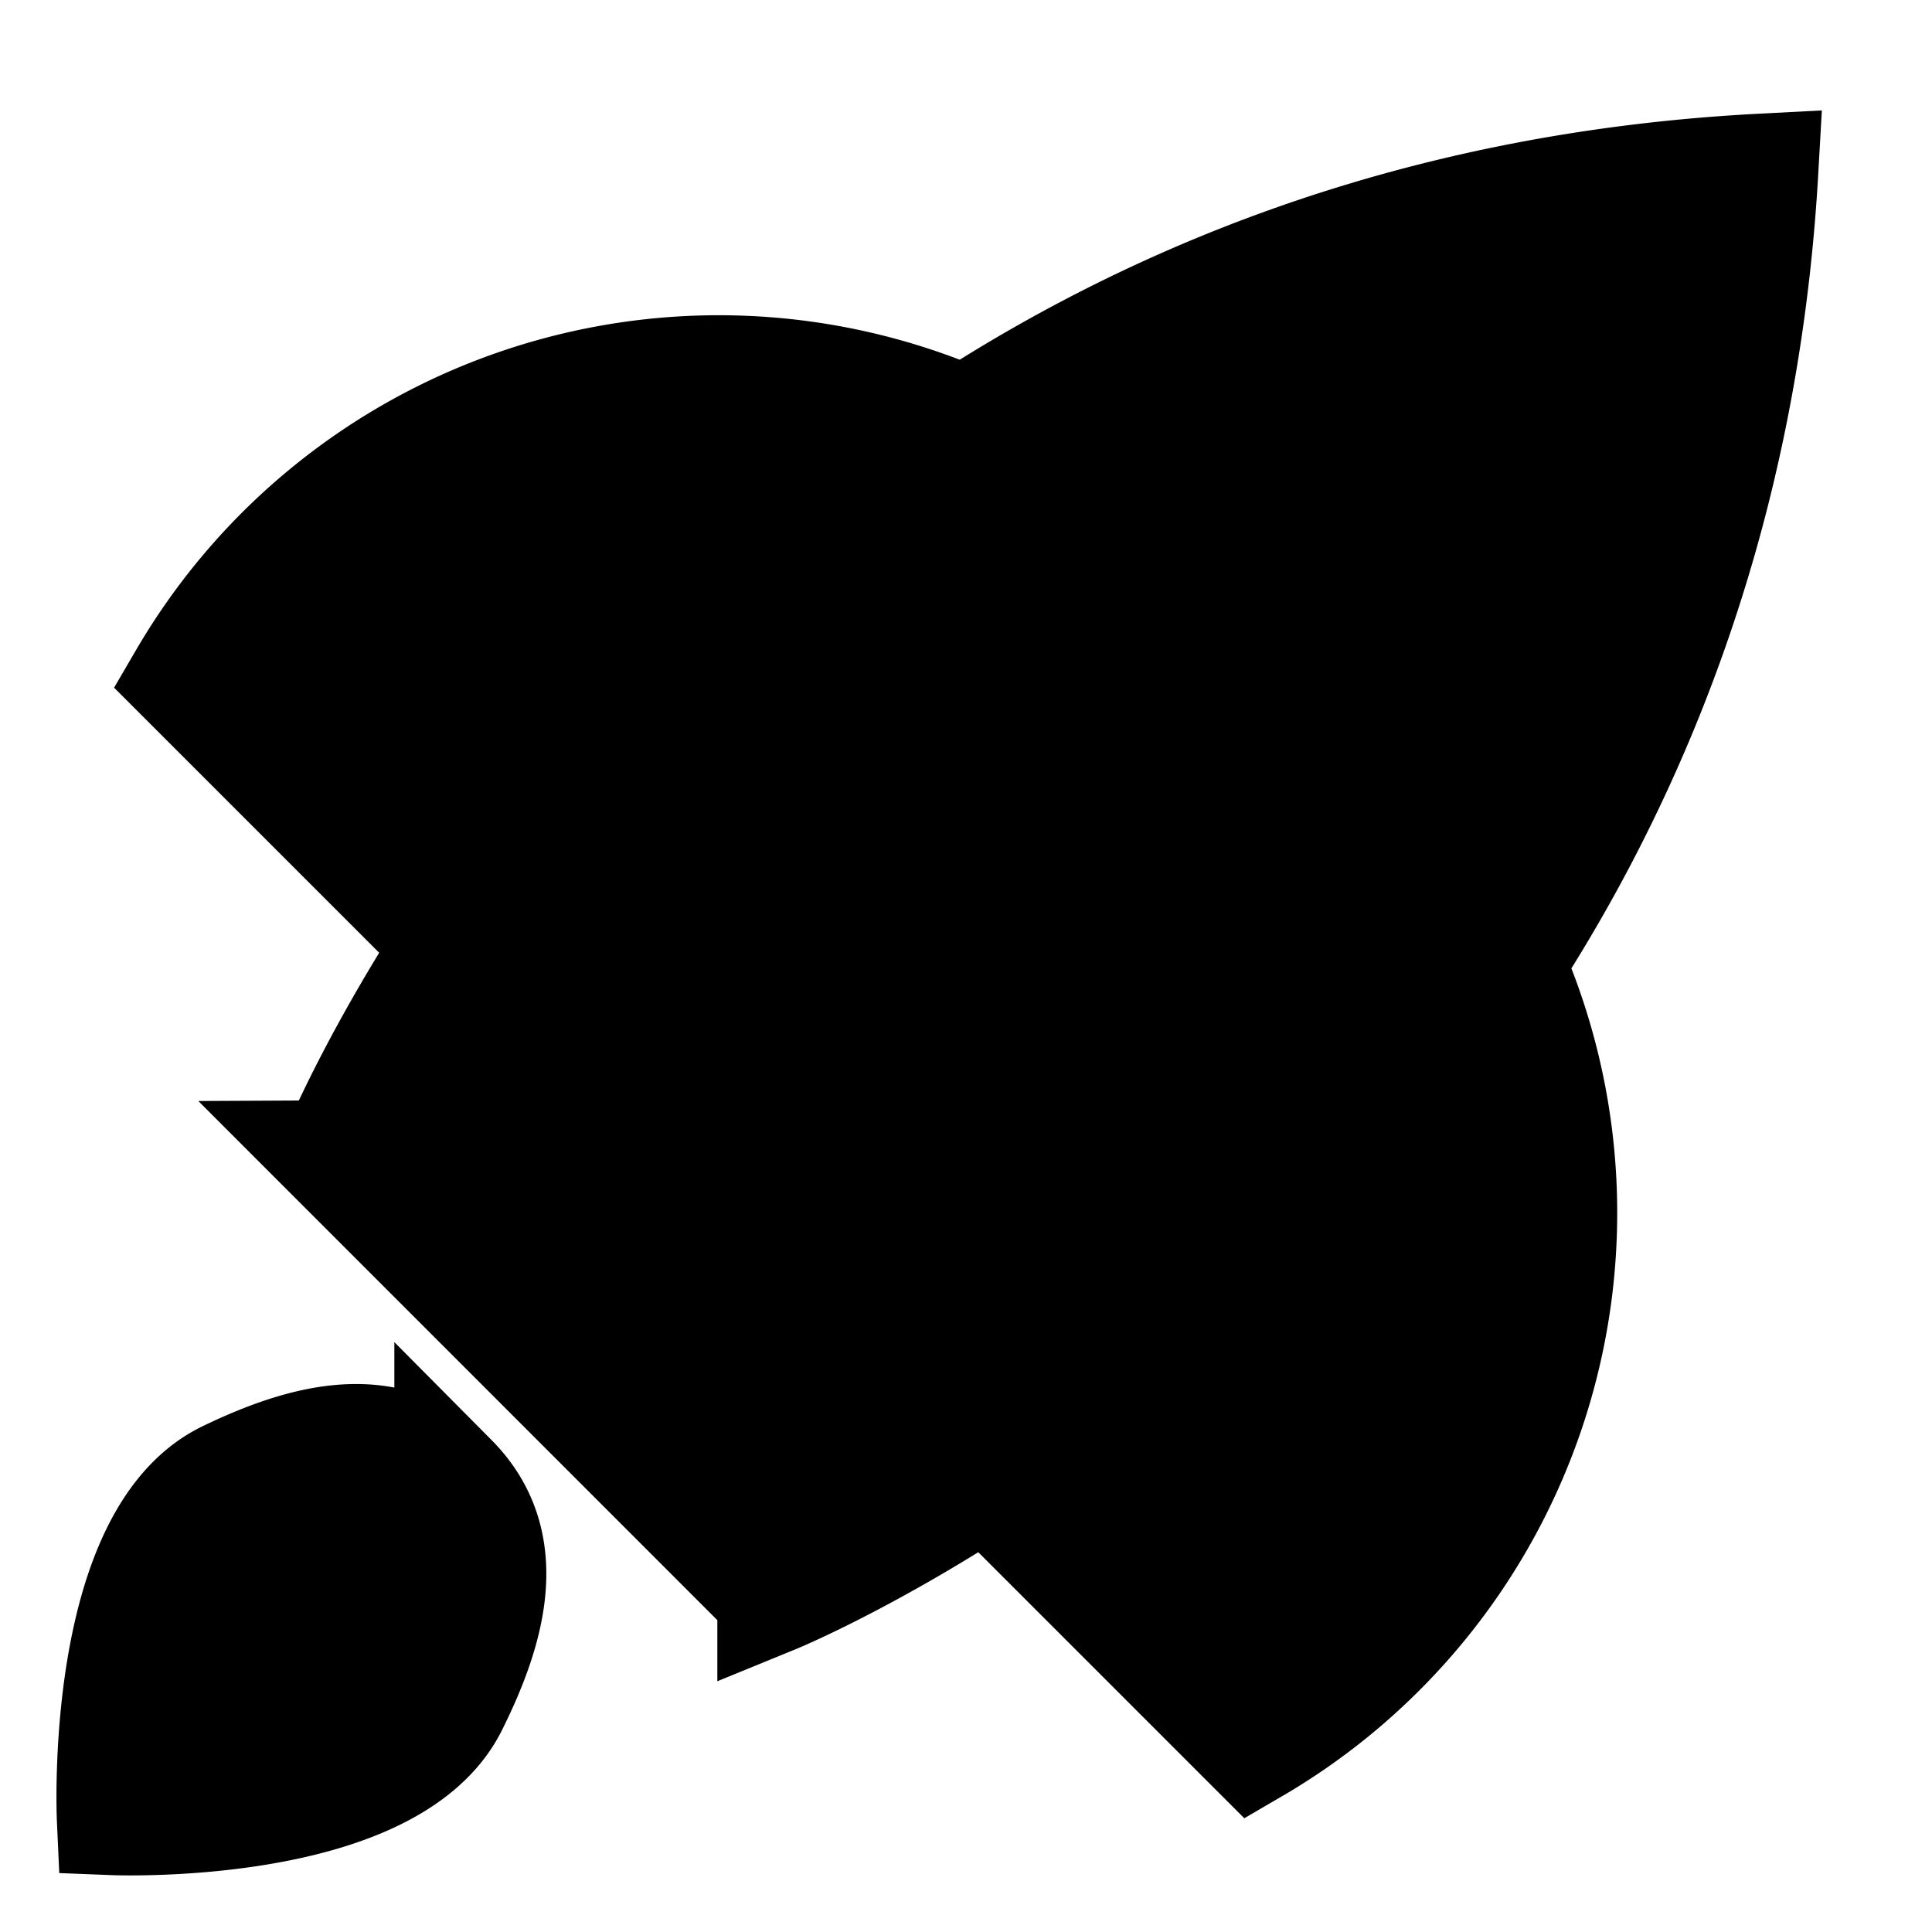 <svg xmlns="http://www.w3.org/2000/svg" width="17" height="17" viewBox="0 0 17 17"><path stroke="currentColor" stroke-linecap="round" d="m10.084 2.841 4.06 4.059M8.491 3.724A5.436 5.436 0 0 0 1.63 5.97l2.34 2.34m9.296.163a5.442 5.442 0 0 1-2.236 6.9l-2.35-2.35m-1.868 1.026-3.86-3.861S6.248 1.983 15.5 1.5c-.523 9.211-8.688 12.549-8.688 12.549ZM10.5 8a1.5 1.5 0 1 1-3 0 1.5 1.5 0 0 1 3 0Zm-6.53 5.023c.544.548.344 1.286 0 1.977C3.425 16.096 1 16 1 16s-.112-2.462 1-3c.693-.335 1.428-.523 1.97.023Z"/></svg>